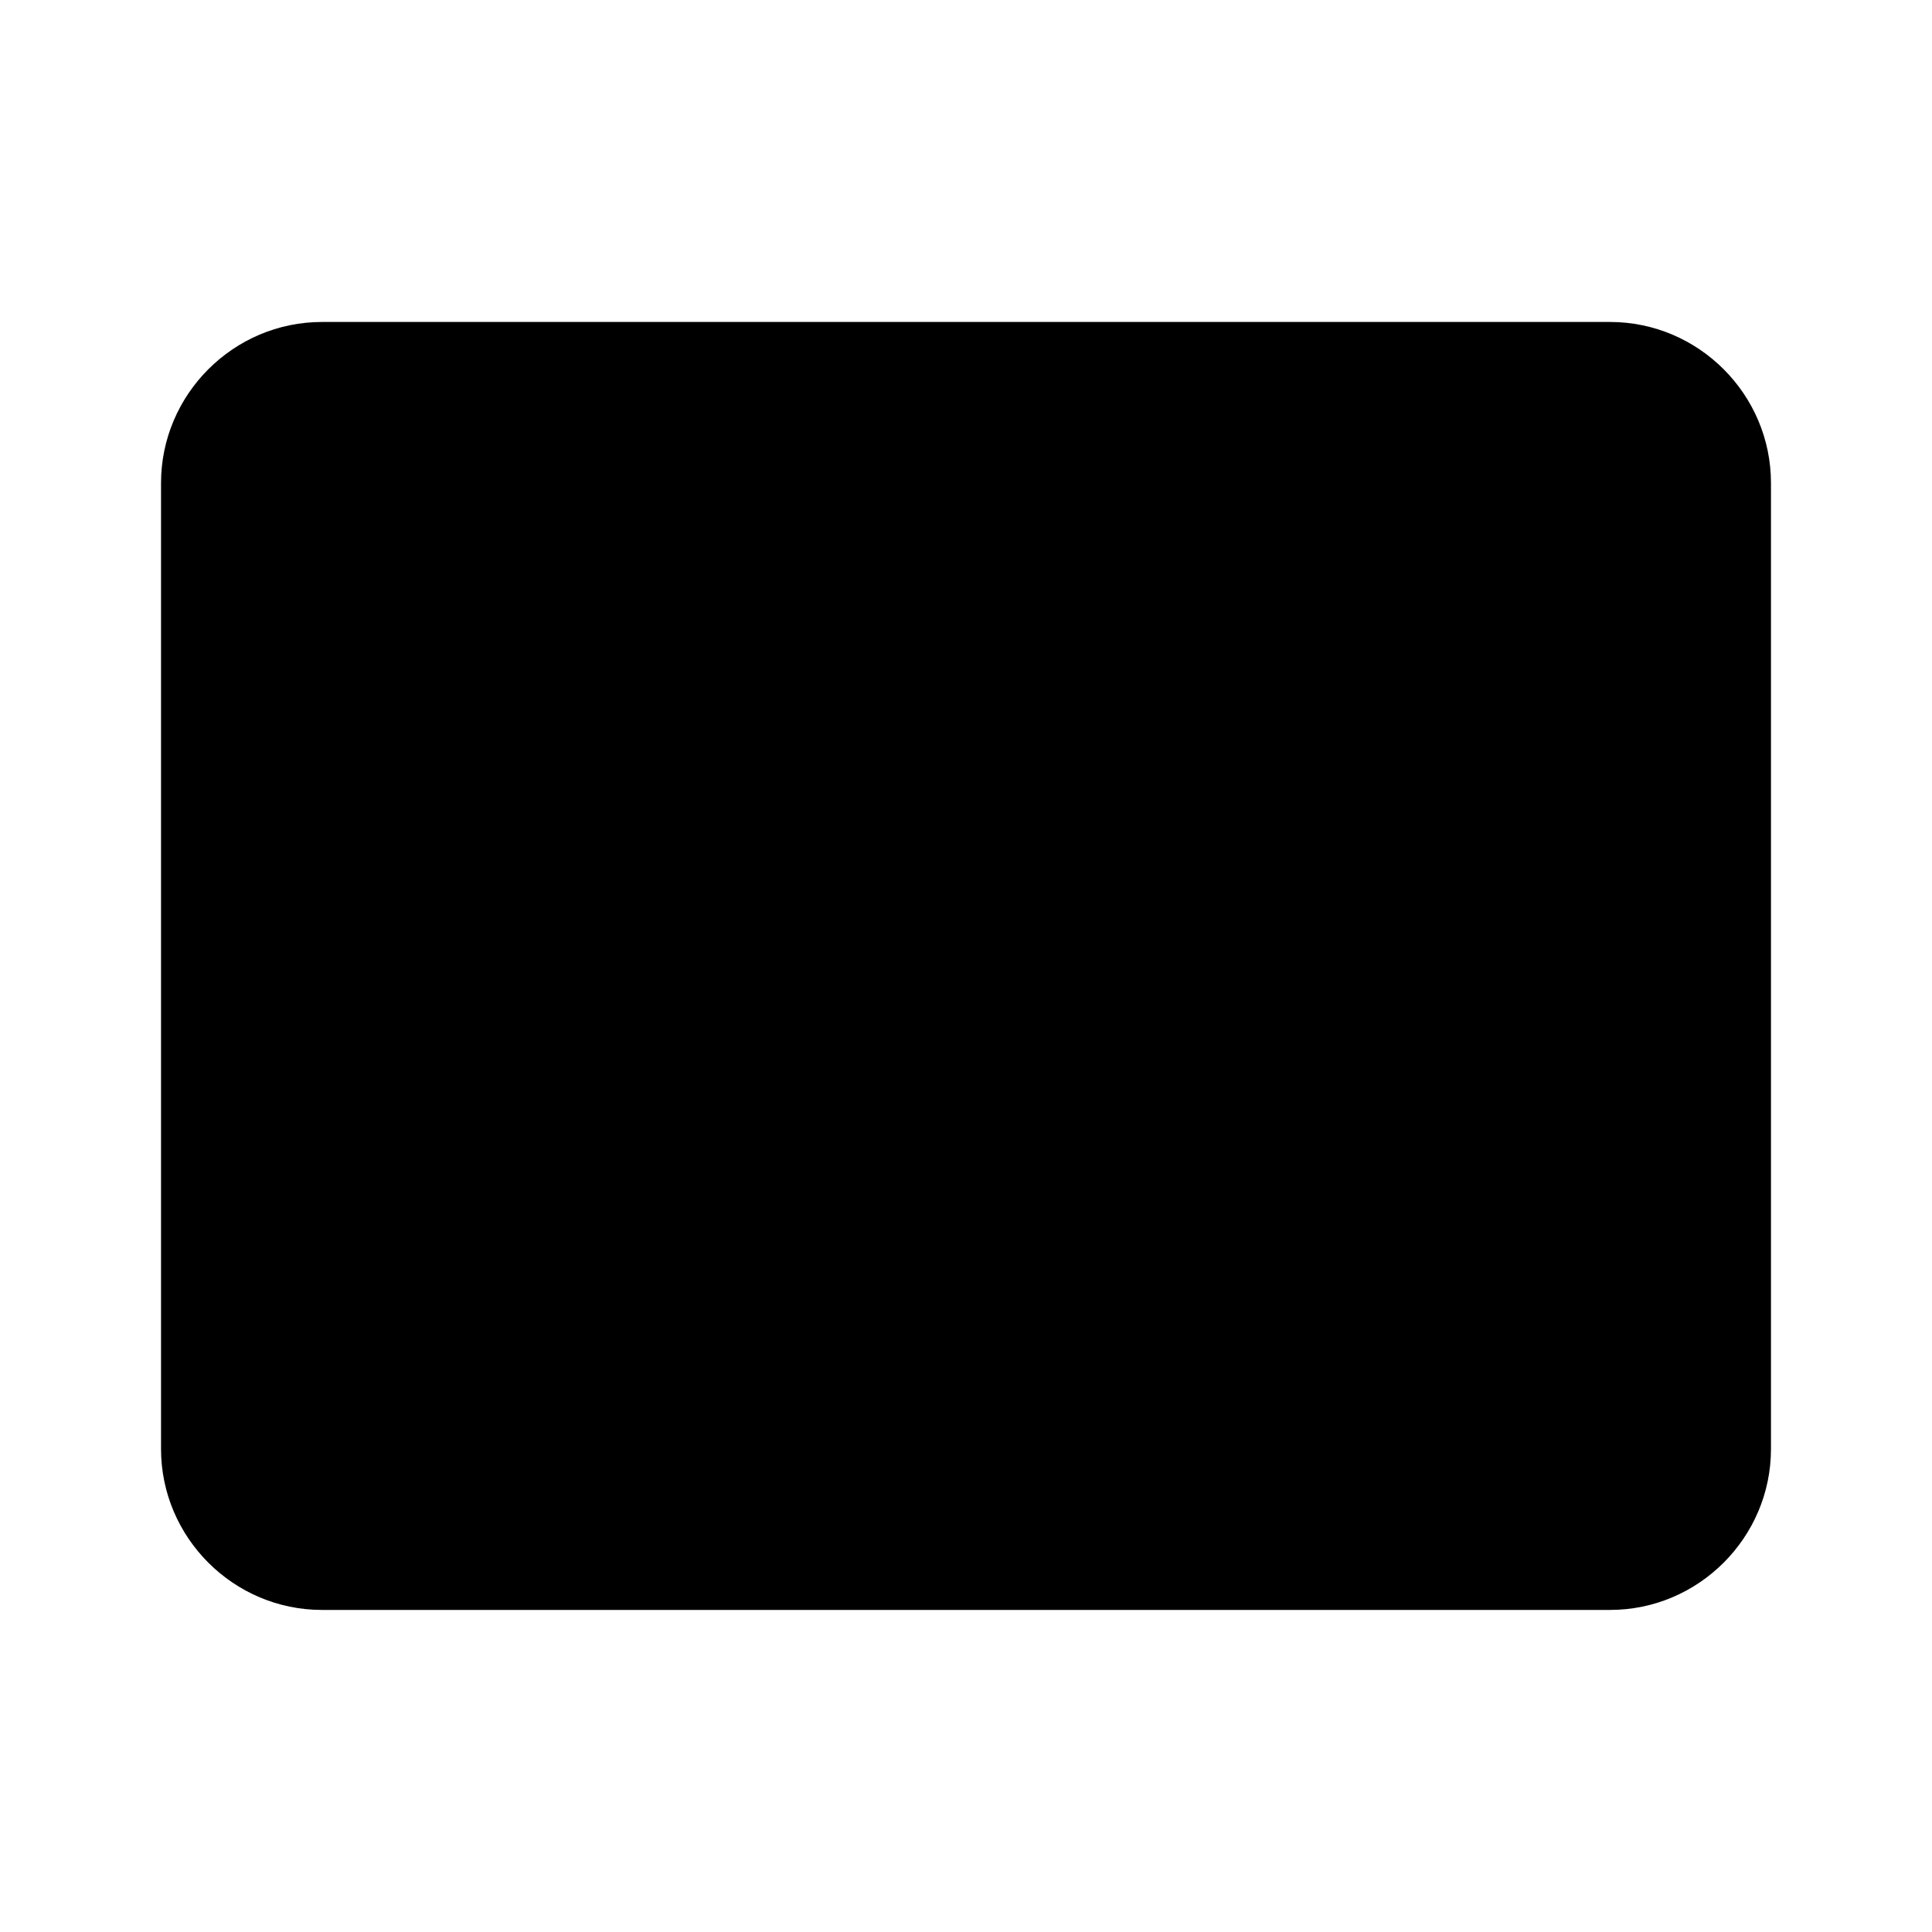 <svg width="20" height="20" viewBox="0 0 20 20" xmlns="http://www.w3.org/2000/svg">
<g id="mail">
<path id="Icon" d="M18.333 5C18.333 4.083 17.583 3.333 16.667 3.333H3.333C2.417 3.333 1.667 4.083 1.667 5M18.333 5V15C18.333 15.916 17.583 16.666 16.667 16.666H3.333C2.417 16.666 1.667 15.916 1.667 15V5M18.333 5L10 10.833L1.667 5" stroke="" stroke-width="1.667" stroke-linecap="round" stroke-linejoin="round"/>
</g>
</svg>
